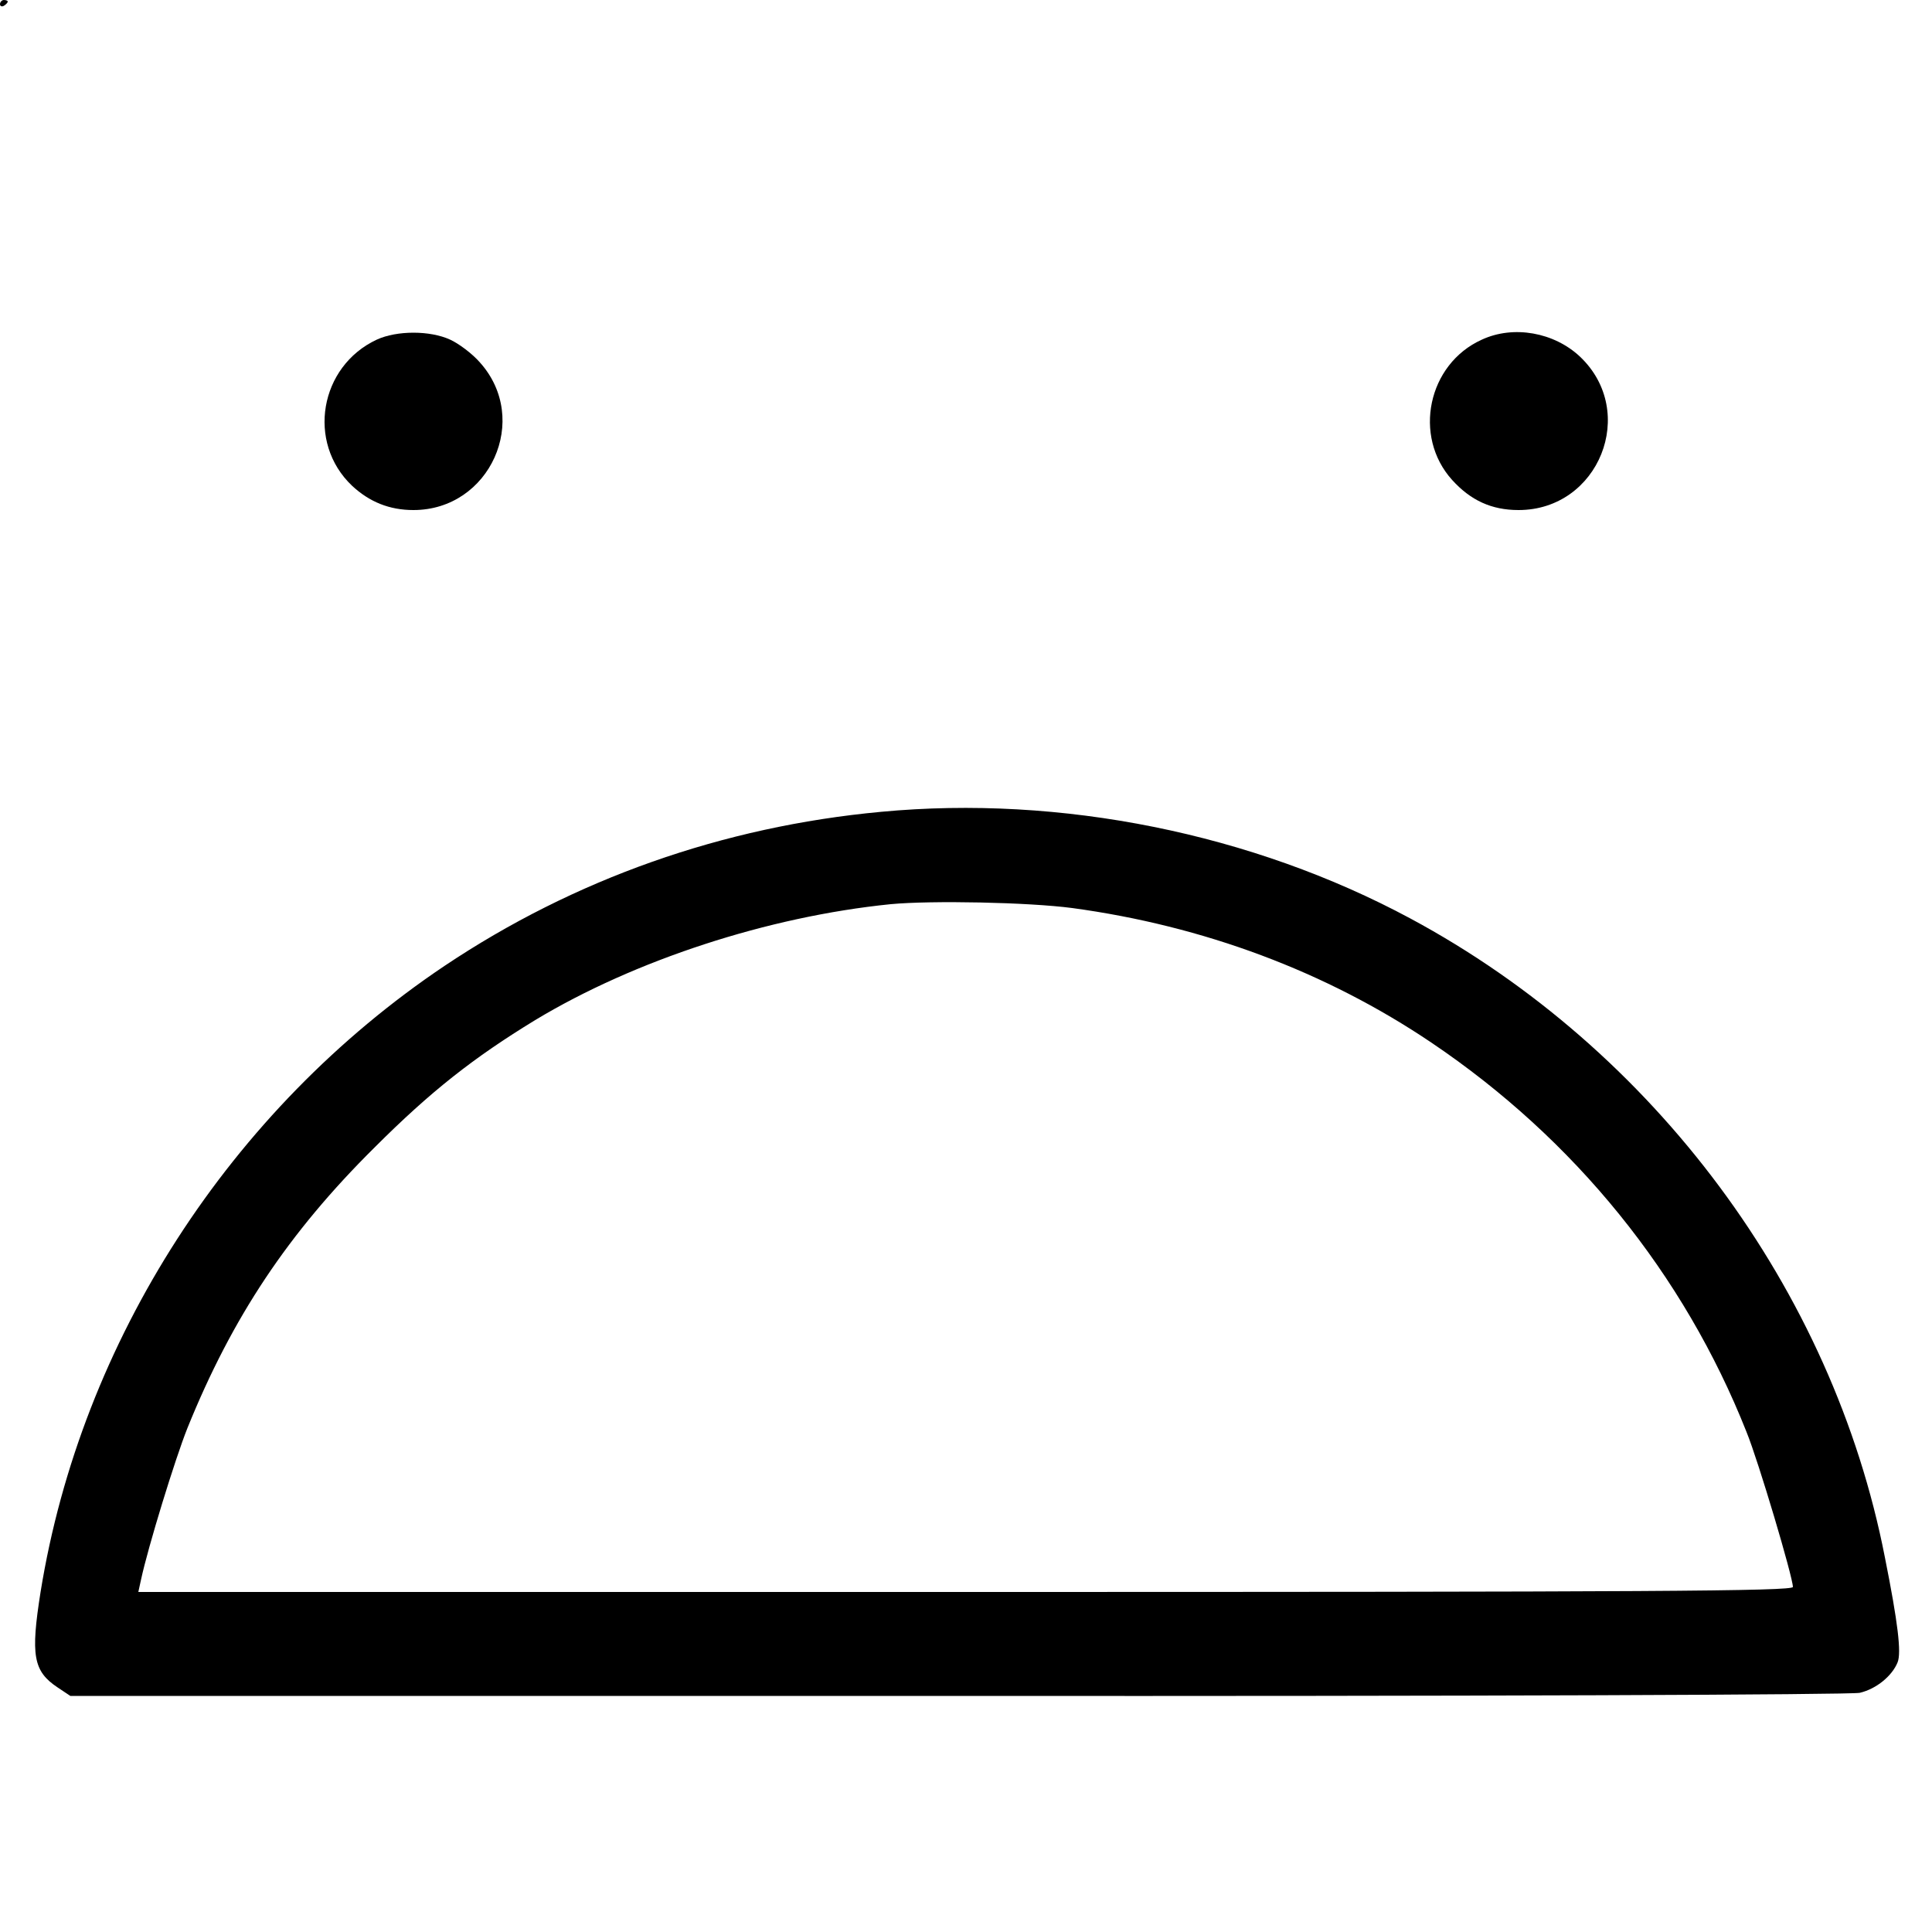 <?xml version="1.0" standalone="no"?>
<!DOCTYPE svg PUBLIC "-//W3C//DTD SVG 20010904//EN"
 "http://www.w3.org/TR/2001/REC-SVG-20010904/DTD/svg10.dtd">
<svg version="1.0" xmlns="http://www.w3.org/2000/svg"
 width="500pt" height="500pt" viewBox="0 0 500 500"
 preserveAspectRatio="xMidYMid meet">

<g transform="translate(0,500) scale(0.1,-0.1)"
fill="#000000" stroke="none">
<path d="M0 4989 c0 -5 5 -7 10 -4 5 3 10 8 10 11 0 2 -4 4 -10 4 -5 0 -10 -5
-10 -11z"/>
<path d="M975 4121 c-148 -69 -182 -266 -64 -378 45 -42 97 -63 159 -63 198 0
304 235 172 382 -20 23 -55 49 -77 59 -52 24 -138 24 -190 0z"/>
<path d="M3835 4121 c-140 -63 -179 -250 -77 -363 48 -53 102 -78 172 -78 208
0 310 254 159 397 -67 63 -172 82 -254 44z"/>
<path d="M2280 2899 c-409 -38 -794 -174 -1130 -399 -554 -372 -940 -970
-1045 -1620 -26 -164 -19 -205 44 -247 l33 -22 2296 0 c1330 -1 2313 3 2335 8
43 10 84 44 98 79 10 25 1 102 -33 272 -135 692 -597 1314 -1228 1653 -409
220 -905 320 -1370 276z m495 -249 c339 -46 656 -164 929 -348 371 -250 654
-599 816 -1008 31 -76 120 -376 120 -401 0 -11 -367 -13 -2141 -13 l-2141 0 7
32 c18 84 88 312 120 392 116 287 261 505 484 726 146 146 257 233 416 330
257 155 603 268 920 300 106 10 356 5 470 -10z"/>
</g>
</svg>
